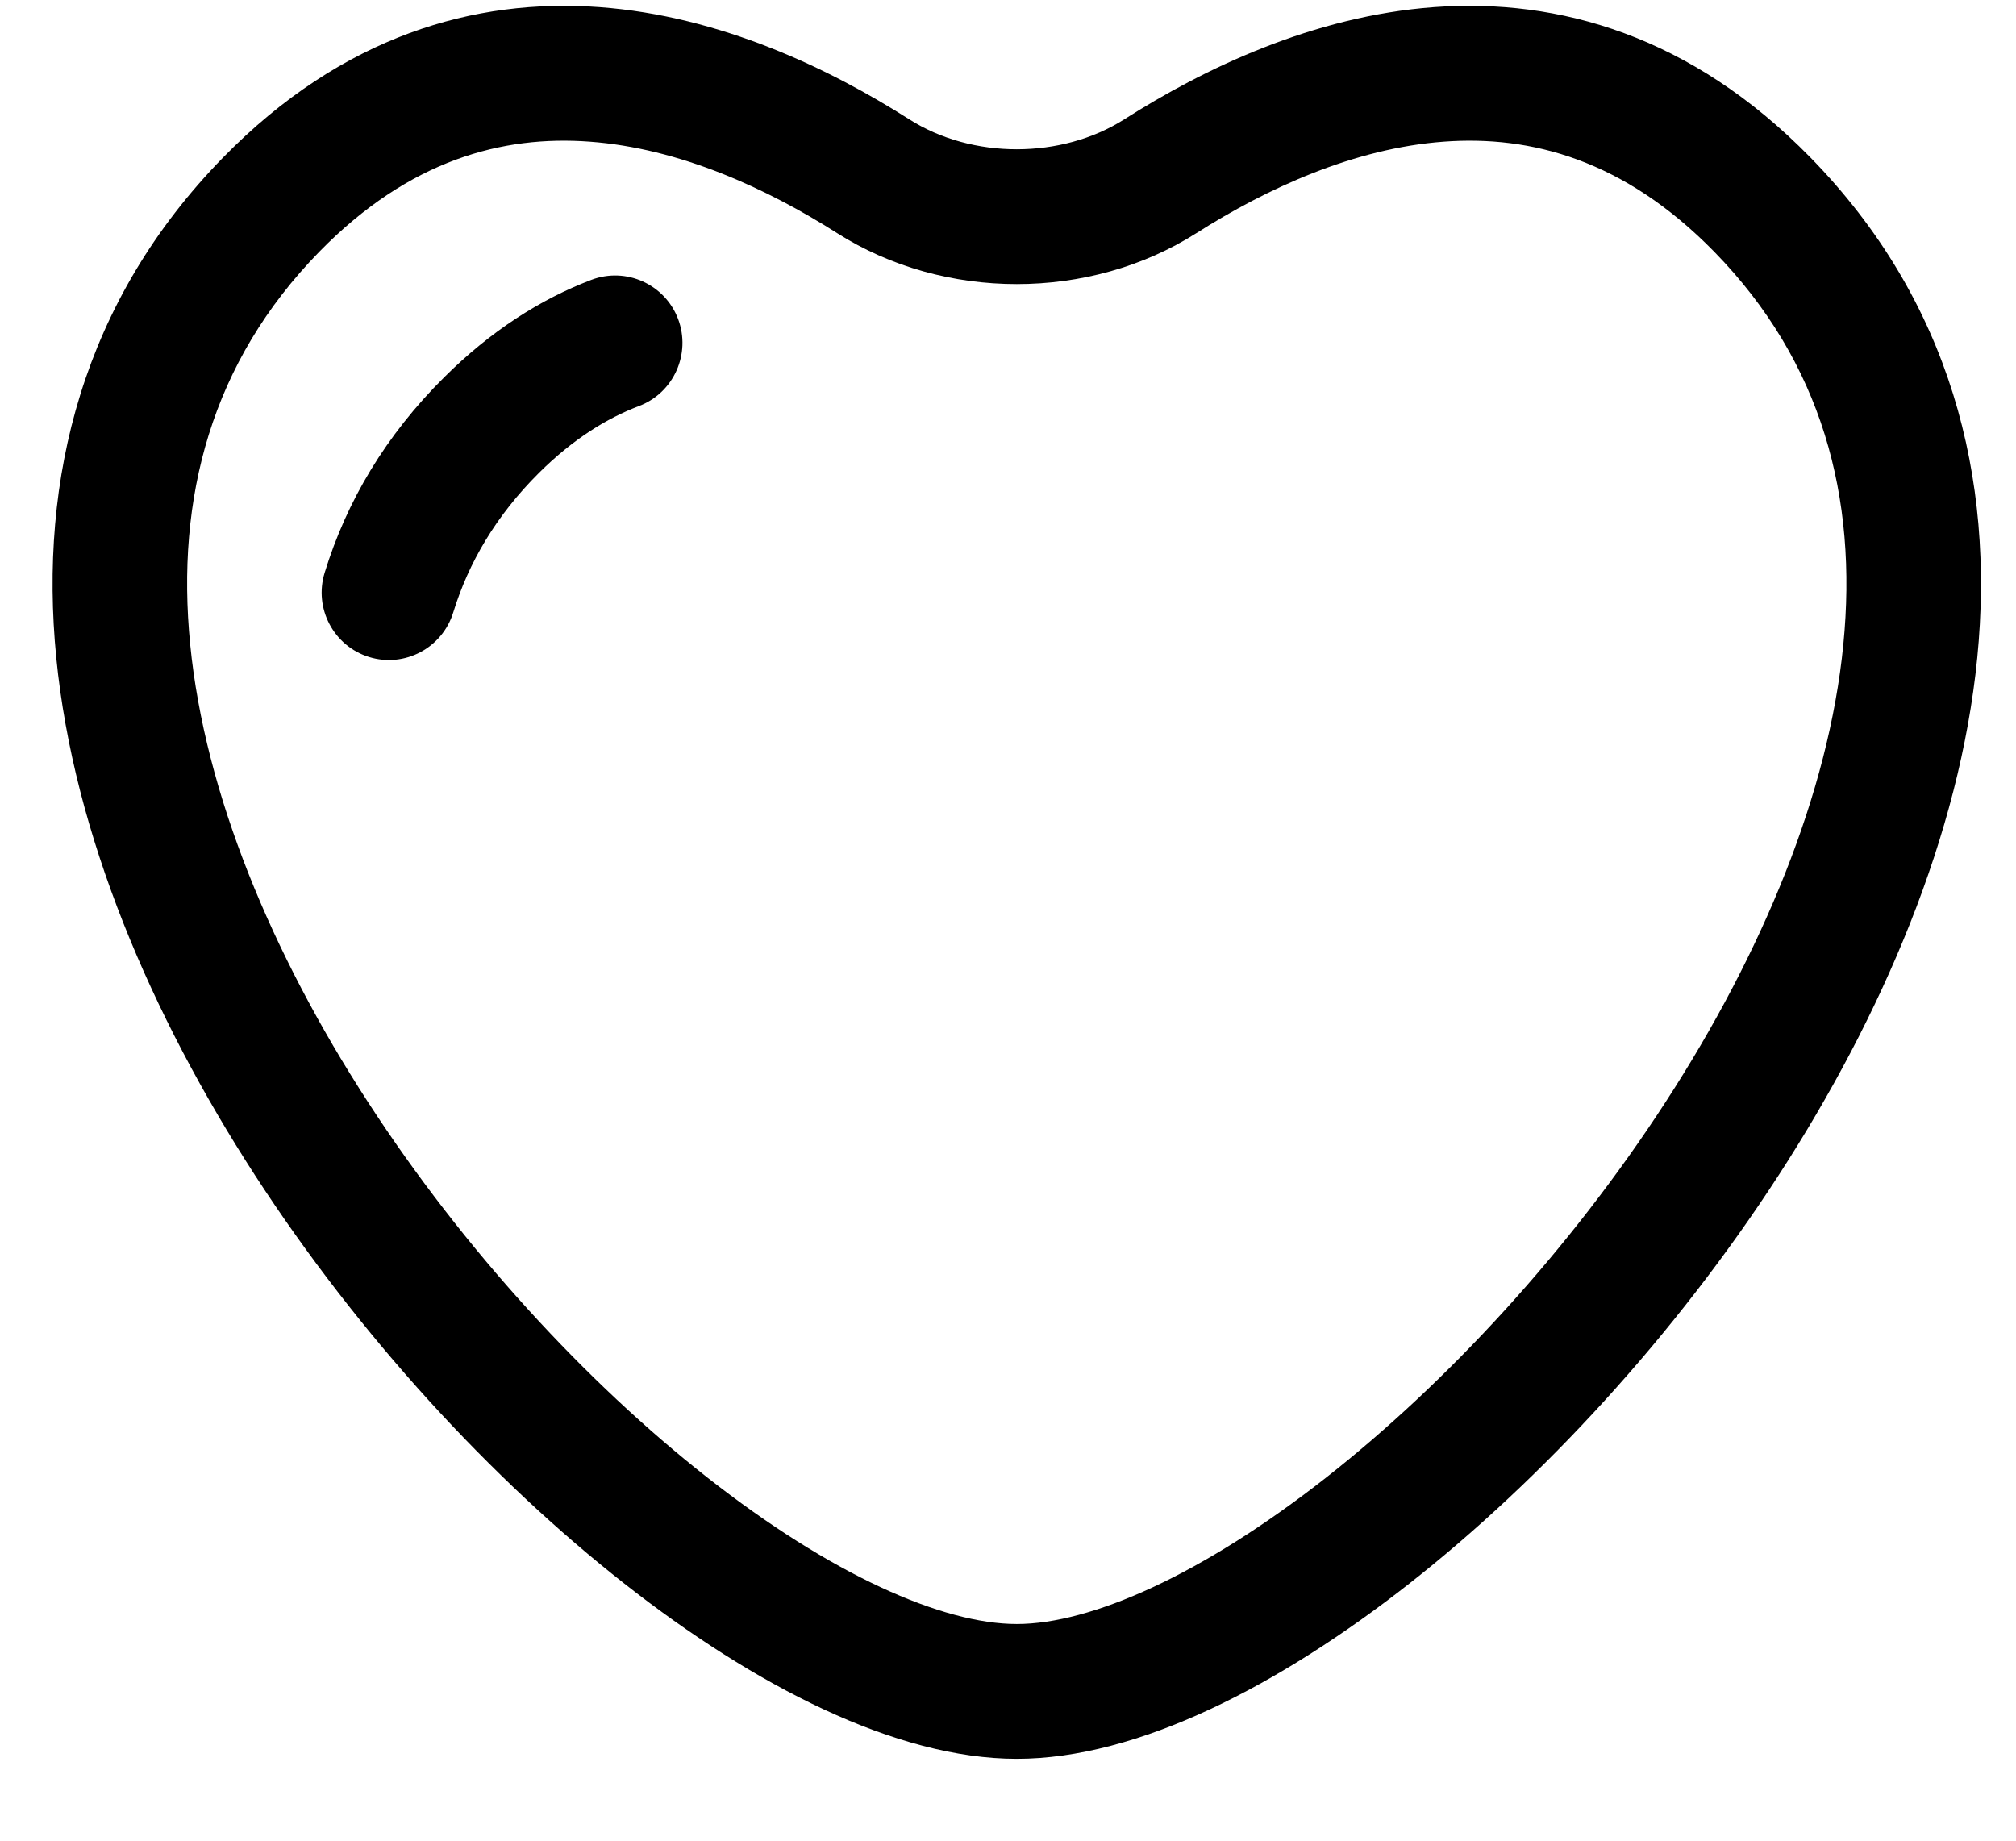 <svg width="23" height="21" viewBox="0 0 23 21" fill="none" xmlns="http://www.w3.org/2000/svg">
<g id="heart-icon-start">
<path d="M7.291 4.632C7.687 4.481 7.886 4.036 7.736 3.639C7.585 3.242 7.142 3.043 6.746 3.193C6.162 3.416 5.597 3.778 5.069 4.303C4.399 4.968 3.953 5.723 3.704 6.534C3.579 6.94 3.806 7.37 4.211 7.496C4.616 7.621 5.046 7.393 5.171 6.987C5.345 6.422 5.657 5.885 6.149 5.395C6.537 5.01 6.922 4.772 7.291 4.632Z" fill="black"/>
<path fill-rule="evenodd" clip-rule="evenodd" d="M20.653 1.795C19.294 0.407 17.782 -0.023 16.362 0.081C14.98 0.183 13.736 0.783 12.827 1.361C12.11 1.817 11.09 1.817 10.373 1.361C9.464 0.783 8.22 0.183 6.838 0.081C5.418 -0.023 3.906 0.407 2.547 1.795C0.944 3.434 0.44 5.458 0.642 7.505C0.842 9.528 1.728 11.585 2.909 13.408C4.093 15.235 5.605 16.876 7.123 18.067C8.607 19.232 10.222 20.066 11.6 20.066C12.979 20.066 14.593 19.232 16.078 18.067C17.595 16.876 19.108 15.235 20.292 13.408C21.473 11.585 22.358 9.528 22.558 7.505C22.76 5.458 22.257 3.434 20.653 1.795ZM13.649 2.66C14.453 2.149 15.448 1.691 16.474 1.616C17.462 1.543 18.527 1.819 19.557 2.872C20.788 4.131 21.196 5.677 21.03 7.354C20.863 9.054 20.102 10.876 19.004 12.57C17.91 14.259 16.512 15.772 15.131 16.856C13.717 17.966 12.447 18.528 11.6 18.528C10.753 18.528 9.483 17.966 8.069 16.856C6.689 15.772 5.29 14.259 4.196 12.57C3.098 10.876 2.338 9.054 2.17 7.354C2.004 5.677 2.412 4.131 3.643 2.872C4.673 1.819 5.738 1.543 6.726 1.616C7.753 1.691 8.747 2.149 9.551 2.66C10.77 3.435 12.431 3.435 13.649 2.66Z" fill="black"/>
</g>
</svg>
